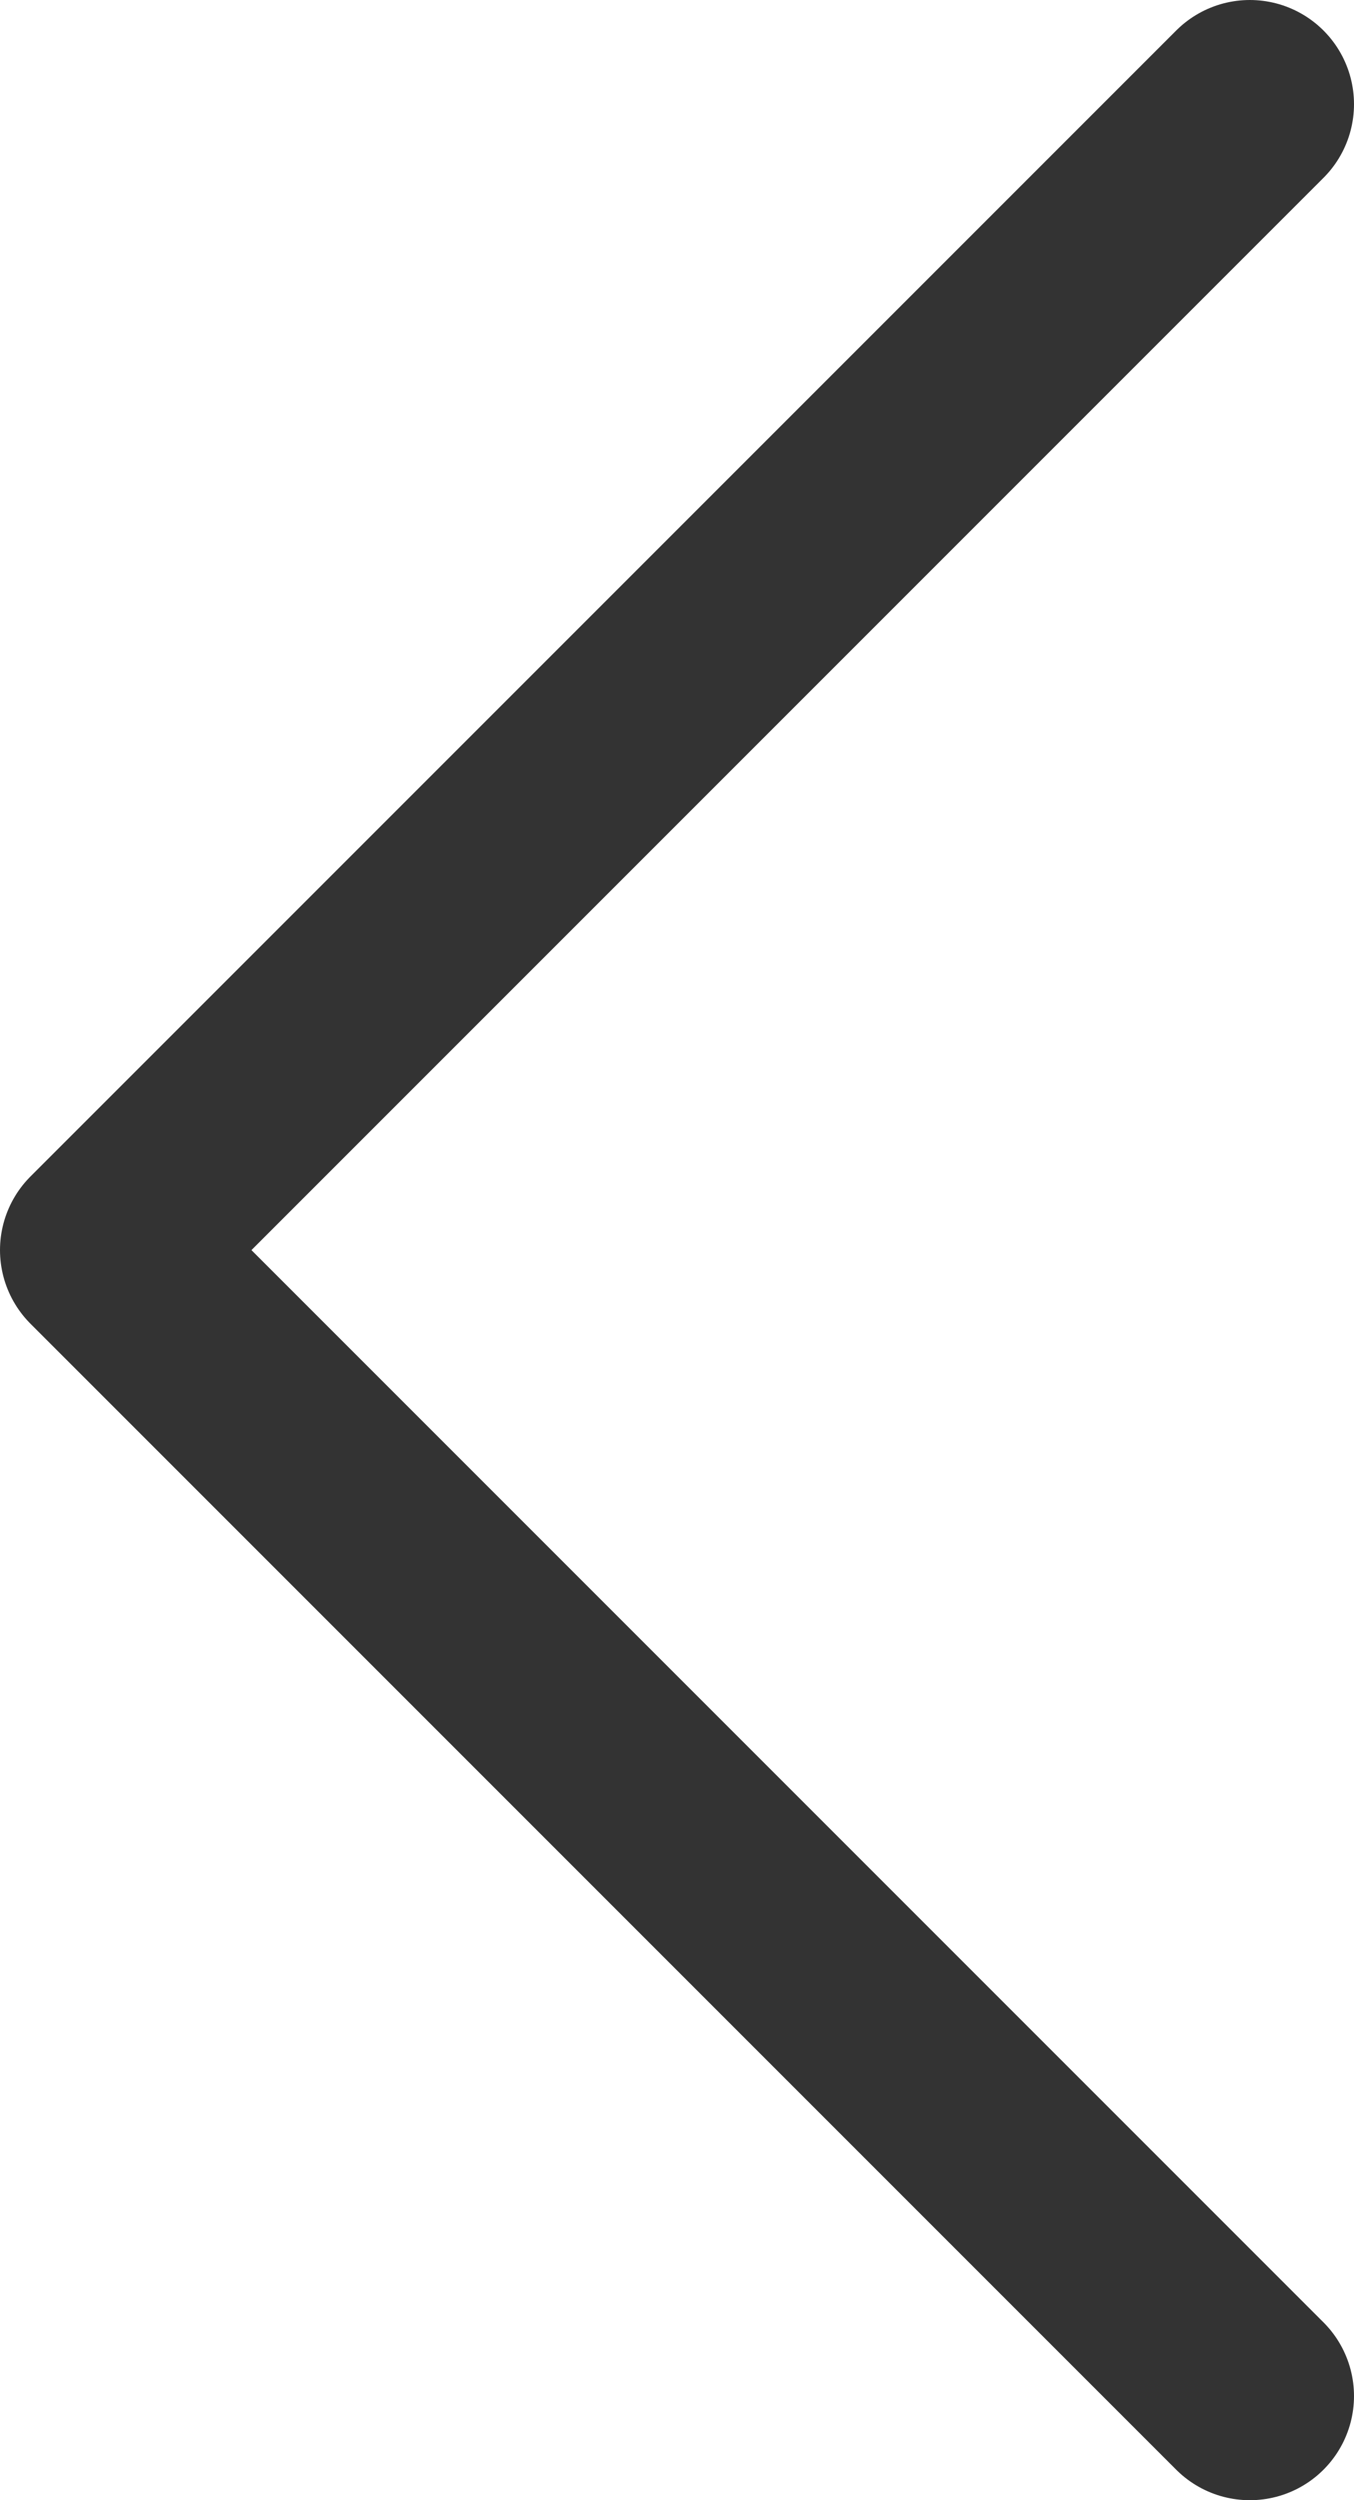 <svg width="13" height="24" viewBox="0 0 13 24" fill="none" xmlns="http://www.w3.org/2000/svg">
<path d="M12 1L1 12L12 23" stroke="#333333" stroke-width="2" stroke-linecap="round" stroke-linejoin="round"/>
</svg>
